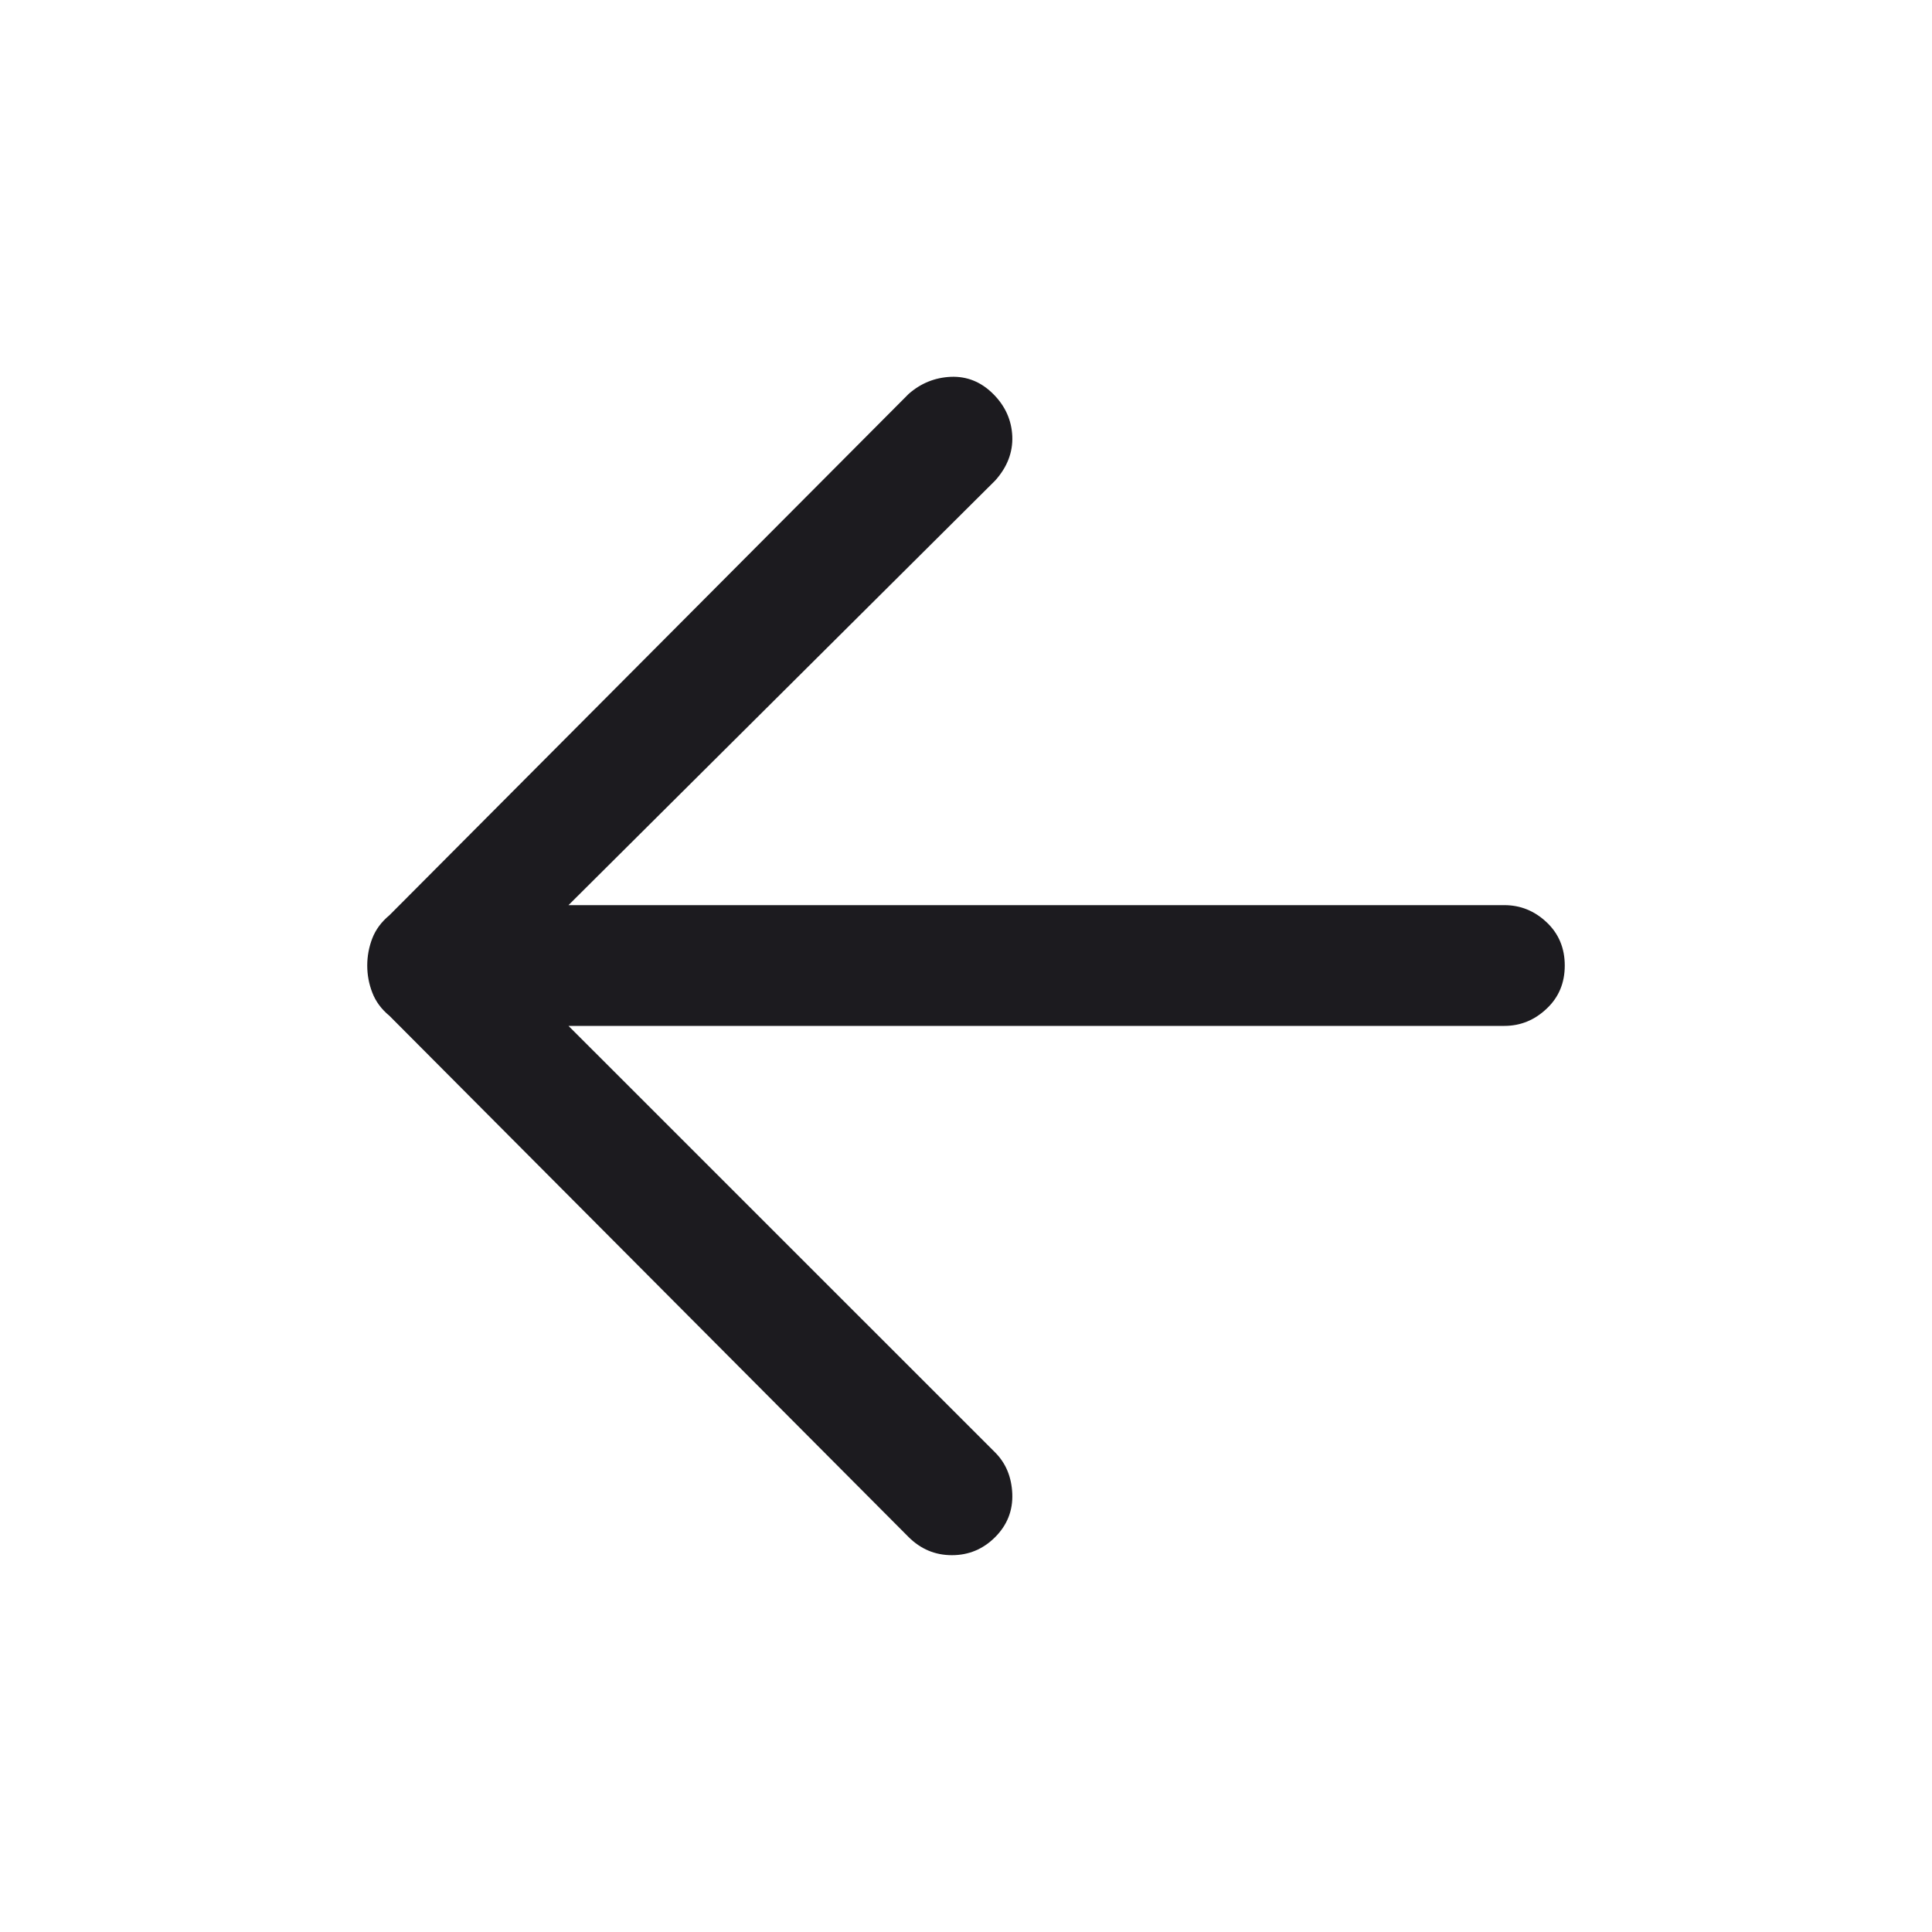 <svg width="24" height="24" viewBox="0 0 24 24" fill="none" xmlns="http://www.w3.org/2000/svg">
<path d="M11.287 19.094L4.838 12.619C4.737 12.536 4.667 12.44 4.625 12.331C4.583 12.223 4.562 12.111 4.562 11.994C4.562 11.878 4.583 11.765 4.625 11.656C4.667 11.548 4.737 11.453 4.838 11.369L11.287 4.894C11.438 4.761 11.613 4.69 11.812 4.681C12.012 4.673 12.188 4.744 12.338 4.894C12.488 5.044 12.566 5.219 12.575 5.419C12.583 5.619 12.512 5.803 12.363 5.969L7.062 11.244H18.688C18.887 11.244 19.062 11.315 19.212 11.456C19.363 11.598 19.438 11.778 19.438 11.994C19.438 12.211 19.363 12.39 19.212 12.531C19.062 12.673 18.887 12.744 18.688 12.744H7.062L12.363 18.044C12.496 18.178 12.566 18.348 12.575 18.556C12.583 18.765 12.512 18.944 12.363 19.094C12.213 19.244 12.034 19.319 11.825 19.319C11.617 19.319 11.438 19.244 11.287 19.094Z" fill="#1C1B1F"/>
</svg>

